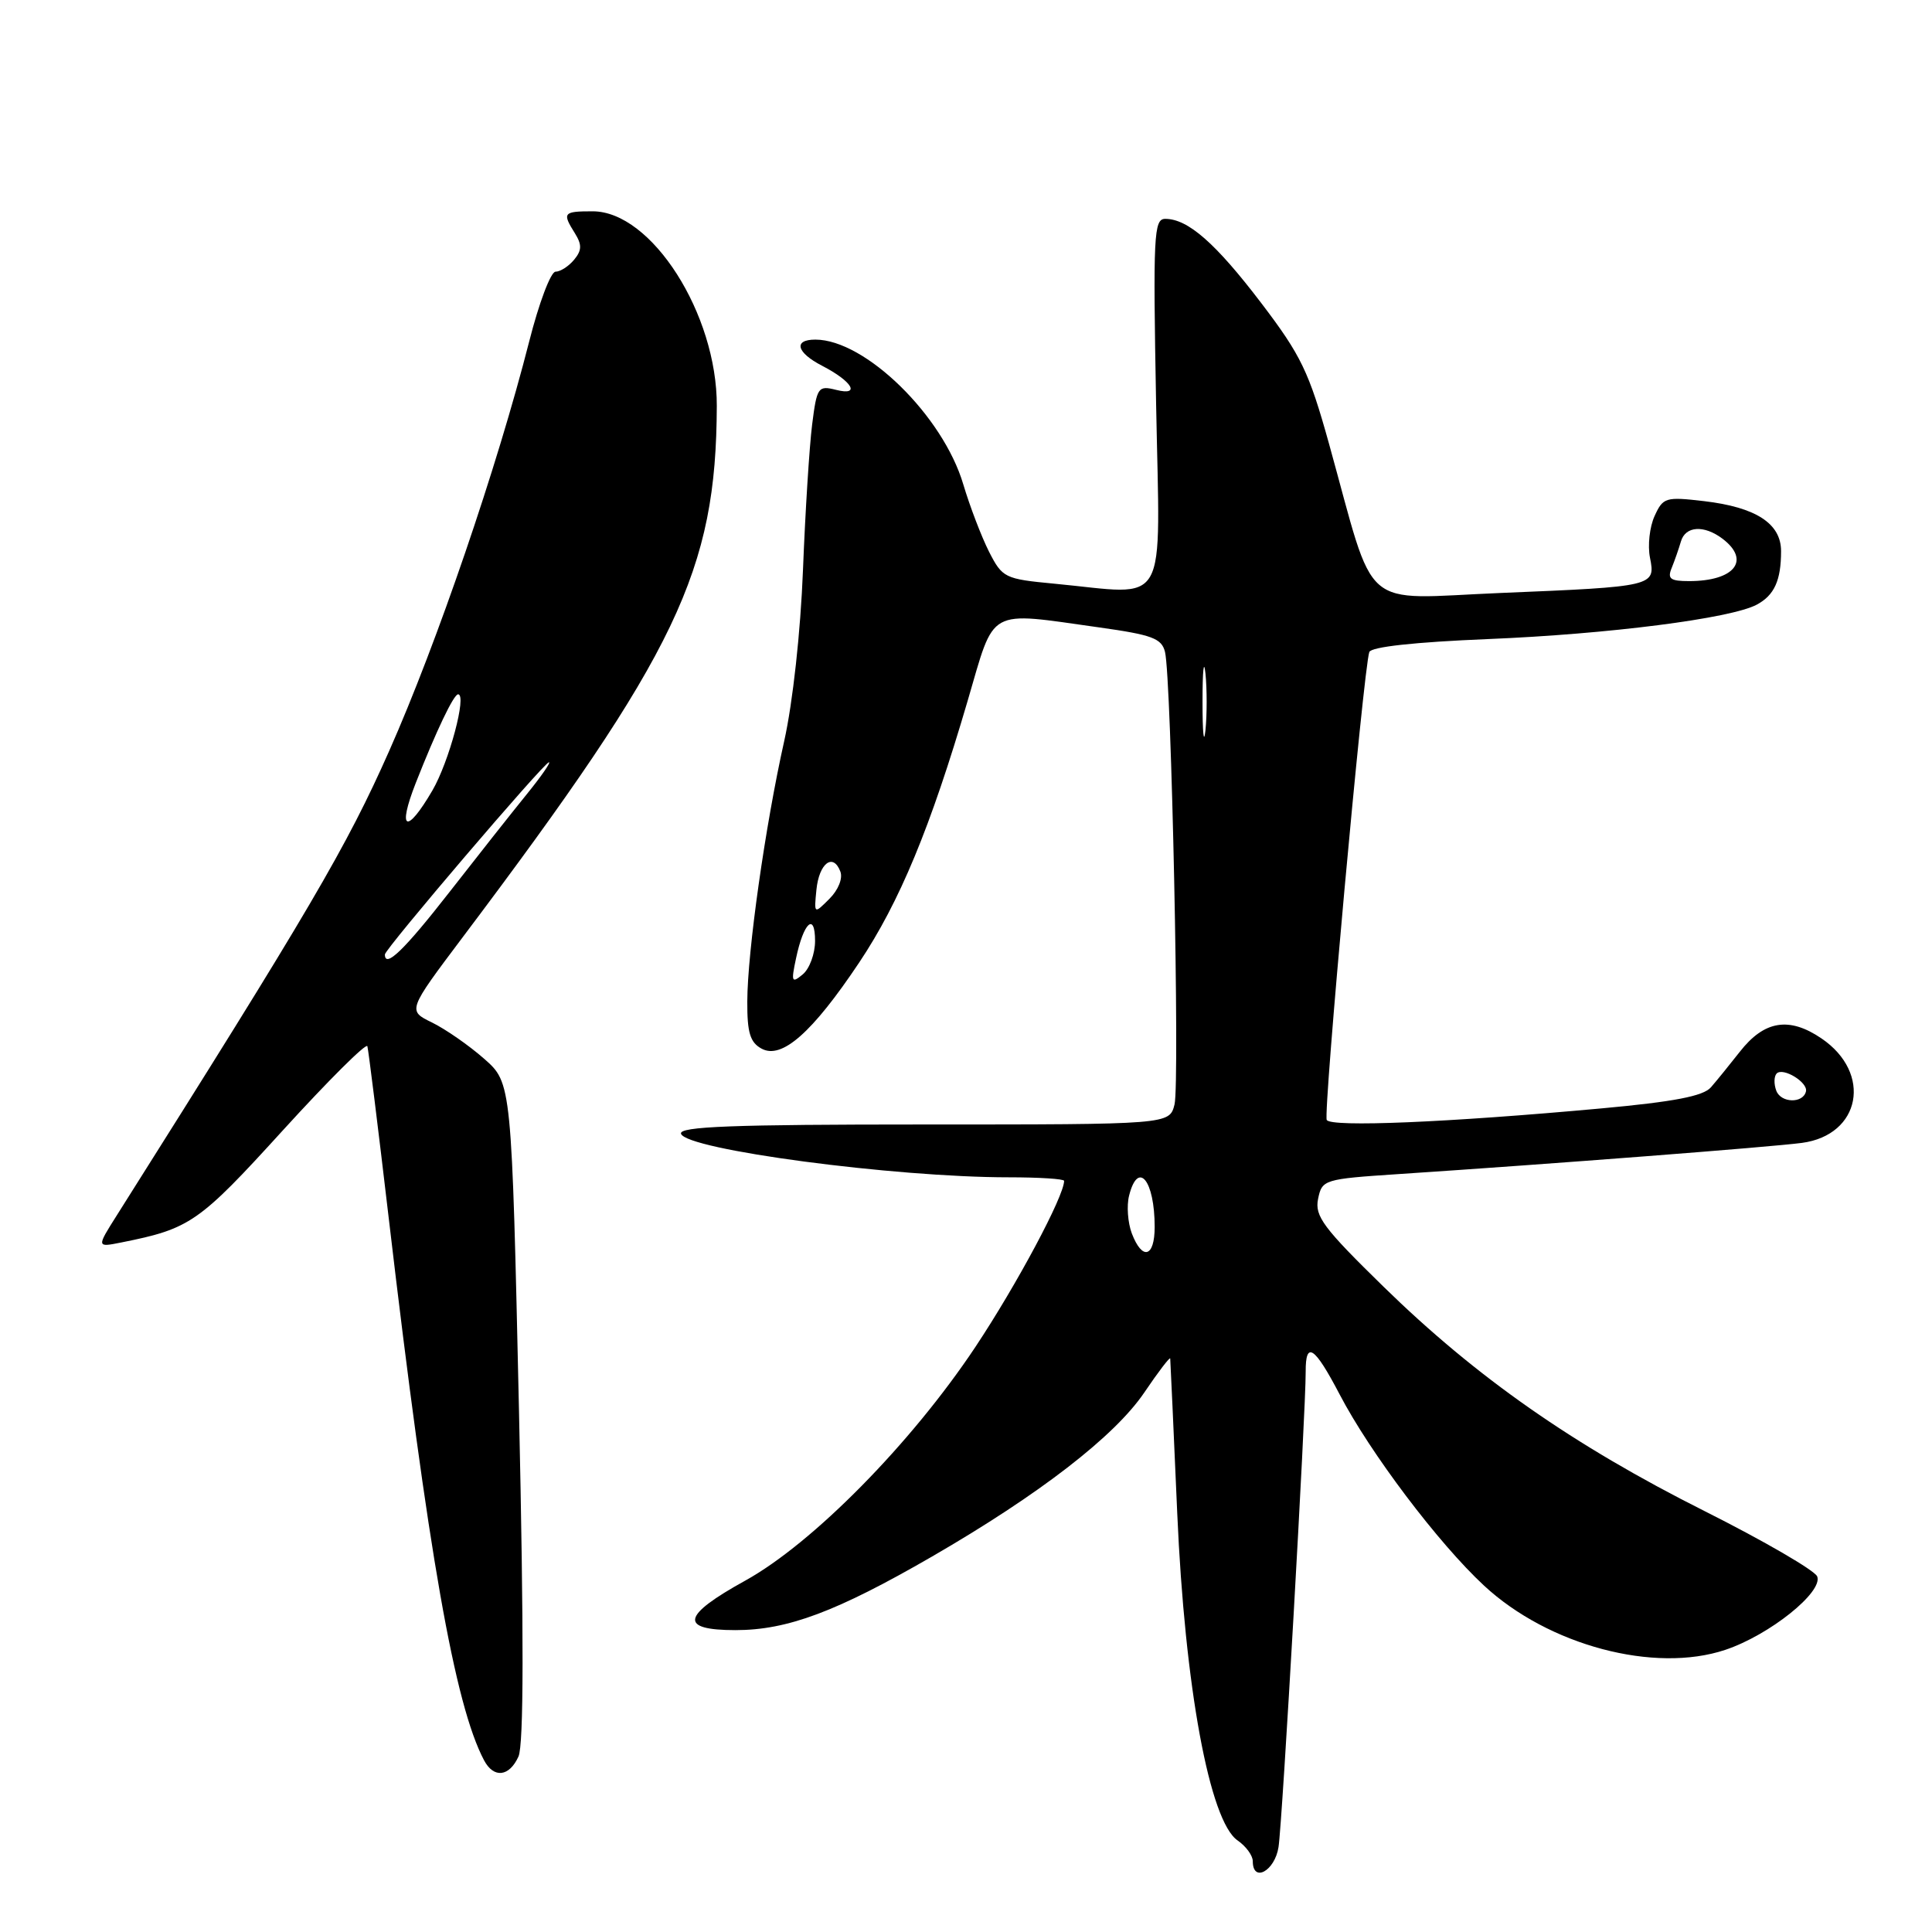 <?xml version="1.0" encoding="UTF-8" standalone="no"?>
<!DOCTYPE svg PUBLIC "-//W3C//DTD SVG 1.1//EN" "http://www.w3.org/Graphics/SVG/1.1/DTD/svg11.dtd" >
<svg xmlns="http://www.w3.org/2000/svg" xmlns:xlink="http://www.w3.org/1999/xlink" version="1.1" viewBox="0 0 256 256">
 <g >
 <path fill="currentColor"
d=" M 169.41 244.75 C 169.92 241.51 173.03 186.97 173.01 181.75 C 172.99 177.61 174.18 178.40 177.50 184.75 C 181.56 192.53 190.60 204.50 196.64 210.10 C 205.18 218.03 219.23 221.76 228.62 218.61 C 234.47 216.65 241.58 210.96 240.79 208.89 C 240.48 208.10 233.77 204.20 225.87 200.23 C 208.48 191.50 195.61 182.50 183.33 170.50 C 175.35 162.70 174.19 161.15 174.65 158.87 C 175.18 156.30 175.40 156.23 185.34 155.57 C 205.76 154.22 234.61 151.99 238.76 151.44 C 246.57 150.40 248.12 142.19 241.36 137.60 C 237.07 134.68 233.77 135.22 230.53 139.37 C 229.18 141.09 227.46 143.21 226.70 144.08 C 225.70 145.24 221.81 145.99 212.18 146.87 C 191.74 148.74 176.35 149.38 175.80 148.40 C 175.31 147.53 180.67 88.60 181.44 86.40 C 181.68 85.71 187.47 85.08 197.16 84.68 C 213.10 84.03 229.36 81.95 232.78 80.12 C 235.11 78.87 236.00 76.91 236.00 73.03 C 236.00 69.37 232.68 67.21 225.77 66.40 C 220.71 65.81 220.36 65.91 219.24 68.38 C 218.58 69.82 218.31 72.30 218.63 73.89 C 219.39 77.69 219.20 77.73 198.87 78.57 C 179.95 79.35 182.40 81.48 176.09 58.76 C 173.45 49.28 172.40 47.09 167.14 40.18 C 161.08 32.22 157.41 29.00 154.40 29.00 C 152.88 29.00 152.78 31.12 153.19 53.50 C 153.70 81.26 155.10 78.80 139.69 77.34 C 133.13 76.72 132.82 76.57 131.05 73.10 C 130.05 71.12 128.51 67.10 127.64 64.18 C 124.95 55.09 114.64 45.00 108.04 45.00 C 105.09 45.00 105.53 46.71 108.94 48.47 C 112.95 50.54 114.08 52.49 110.79 51.66 C 108.40 51.06 108.24 51.29 107.61 56.27 C 107.25 59.14 106.70 67.80 106.40 75.50 C 106.08 83.70 105.05 93.10 103.91 98.20 C 101.40 109.41 99.04 126.07 99.02 132.71 C 99.00 136.85 99.40 138.14 100.93 138.96 C 103.60 140.39 107.63 136.84 113.84 127.55 C 119.20 119.53 123.30 109.64 128.21 92.89 C 131.89 80.34 130.64 81.04 145.68 83.14 C 152.67 84.12 153.93 84.59 154.37 86.39 C 155.22 89.88 156.34 143.50 155.63 146.35 C 154.96 149.00 154.96 149.00 122.40 149.00 C 97.04 149.00 89.92 149.27 90.24 150.23 C 90.95 152.34 118.47 156.00 133.67 156.00 C 137.70 156.00 141.00 156.21 141.00 156.47 C 141.00 158.49 134.75 170.19 129.25 178.47 C 120.77 191.22 107.73 204.47 98.75 209.44 C 90.31 214.10 89.94 216.00 97.46 216.00 C 104.35 216.00 110.85 213.56 123.50 206.25 C 137.74 198.01 147.70 190.31 151.63 184.51 C 153.48 181.77 155.03 179.75 155.06 180.01 C 155.09 180.28 155.51 189.50 155.99 200.50 C 156.99 223.52 160.28 241.34 163.99 243.87 C 165.09 244.63 166.00 245.86 166.00 246.62 C 166.00 249.52 168.92 247.92 169.41 244.75 Z  M 68.70 232.75 C 69.40 231.22 69.42 216.56 68.77 187.00 C 67.80 143.50 67.80 143.50 64.15 140.29 C 62.14 138.52 59.04 136.37 57.25 135.49 C 54.00 133.91 54.00 133.91 61.30 124.20 C 89.76 86.40 94.90 75.64 94.98 53.79 C 95.02 41.61 86.34 28.00 78.53 28.00 C 74.62 28.00 74.47 28.19 76.19 30.93 C 77.12 32.43 77.10 33.18 76.07 34.42 C 75.35 35.29 74.24 36.00 73.61 36.00 C 72.98 36.00 71.41 40.16 70.12 45.25 C 65.88 61.89 57.90 85.23 51.57 99.50 C 45.93 112.22 41.09 120.47 15.49 161.02 C 12.79 165.29 12.79 165.29 16.09 164.63 C 25.20 162.81 26.34 162.02 37.46 149.80 C 43.49 143.18 48.54 138.15 48.68 138.63 C 48.82 139.11 50.10 149.40 51.52 161.50 C 56.73 205.85 60.26 225.92 64.14 233.25 C 65.42 235.67 67.48 235.44 68.70 232.75 Z  M 149.97 163.43 C 149.44 162.02 149.27 159.77 149.61 158.43 C 150.80 153.69 153.00 156.39 153.00 162.58 C 153.00 166.61 151.36 167.07 149.97 163.43 Z  M 235.37 144.53 C 235.03 143.64 235.06 142.61 235.42 142.24 C 236.27 141.40 239.57 143.41 239.30 144.61 C 238.94 146.23 236.00 146.18 235.37 144.53 Z  M 105.48 126.98 C 106.48 122.21 108.00 120.83 108.00 124.68 C 108.00 126.37 107.27 128.36 106.37 129.11 C 104.90 130.33 104.81 130.12 105.48 126.98 Z  M 108.18 117.90 C 108.53 114.38 110.39 112.96 111.35 115.48 C 111.70 116.38 111.08 117.92 109.91 119.09 C 107.86 121.14 107.86 121.14 108.18 117.90 Z  M 159.34 93.00 C 159.34 88.88 159.51 87.19 159.73 89.25 C 159.94 91.31 159.94 94.69 159.73 96.75 C 159.51 98.81 159.34 97.12 159.34 93.00 Z  M 221.51 75.25 C 221.90 74.29 222.45 72.71 222.73 71.75 C 223.32 69.69 225.79 69.53 228.25 71.39 C 232.01 74.25 229.83 77.00 223.81 77.00 C 221.32 77.00 220.91 76.69 221.51 75.25 Z  M 51.00 126.47 C 51.00 125.75 72.12 101.00 72.74 101.00 C 73.02 101.00 71.69 102.91 69.79 105.25 C 67.89 107.59 63.27 113.44 59.52 118.25 C 53.56 125.89 51.00 128.36 51.00 126.47 Z  M 55.09 103.75 C 57.82 96.81 60.12 92.00 60.70 92.00 C 61.90 92.00 59.51 100.94 57.29 104.75 C 53.85 110.64 52.61 110.07 55.09 103.75 Z "/>
</g>
</svg>
